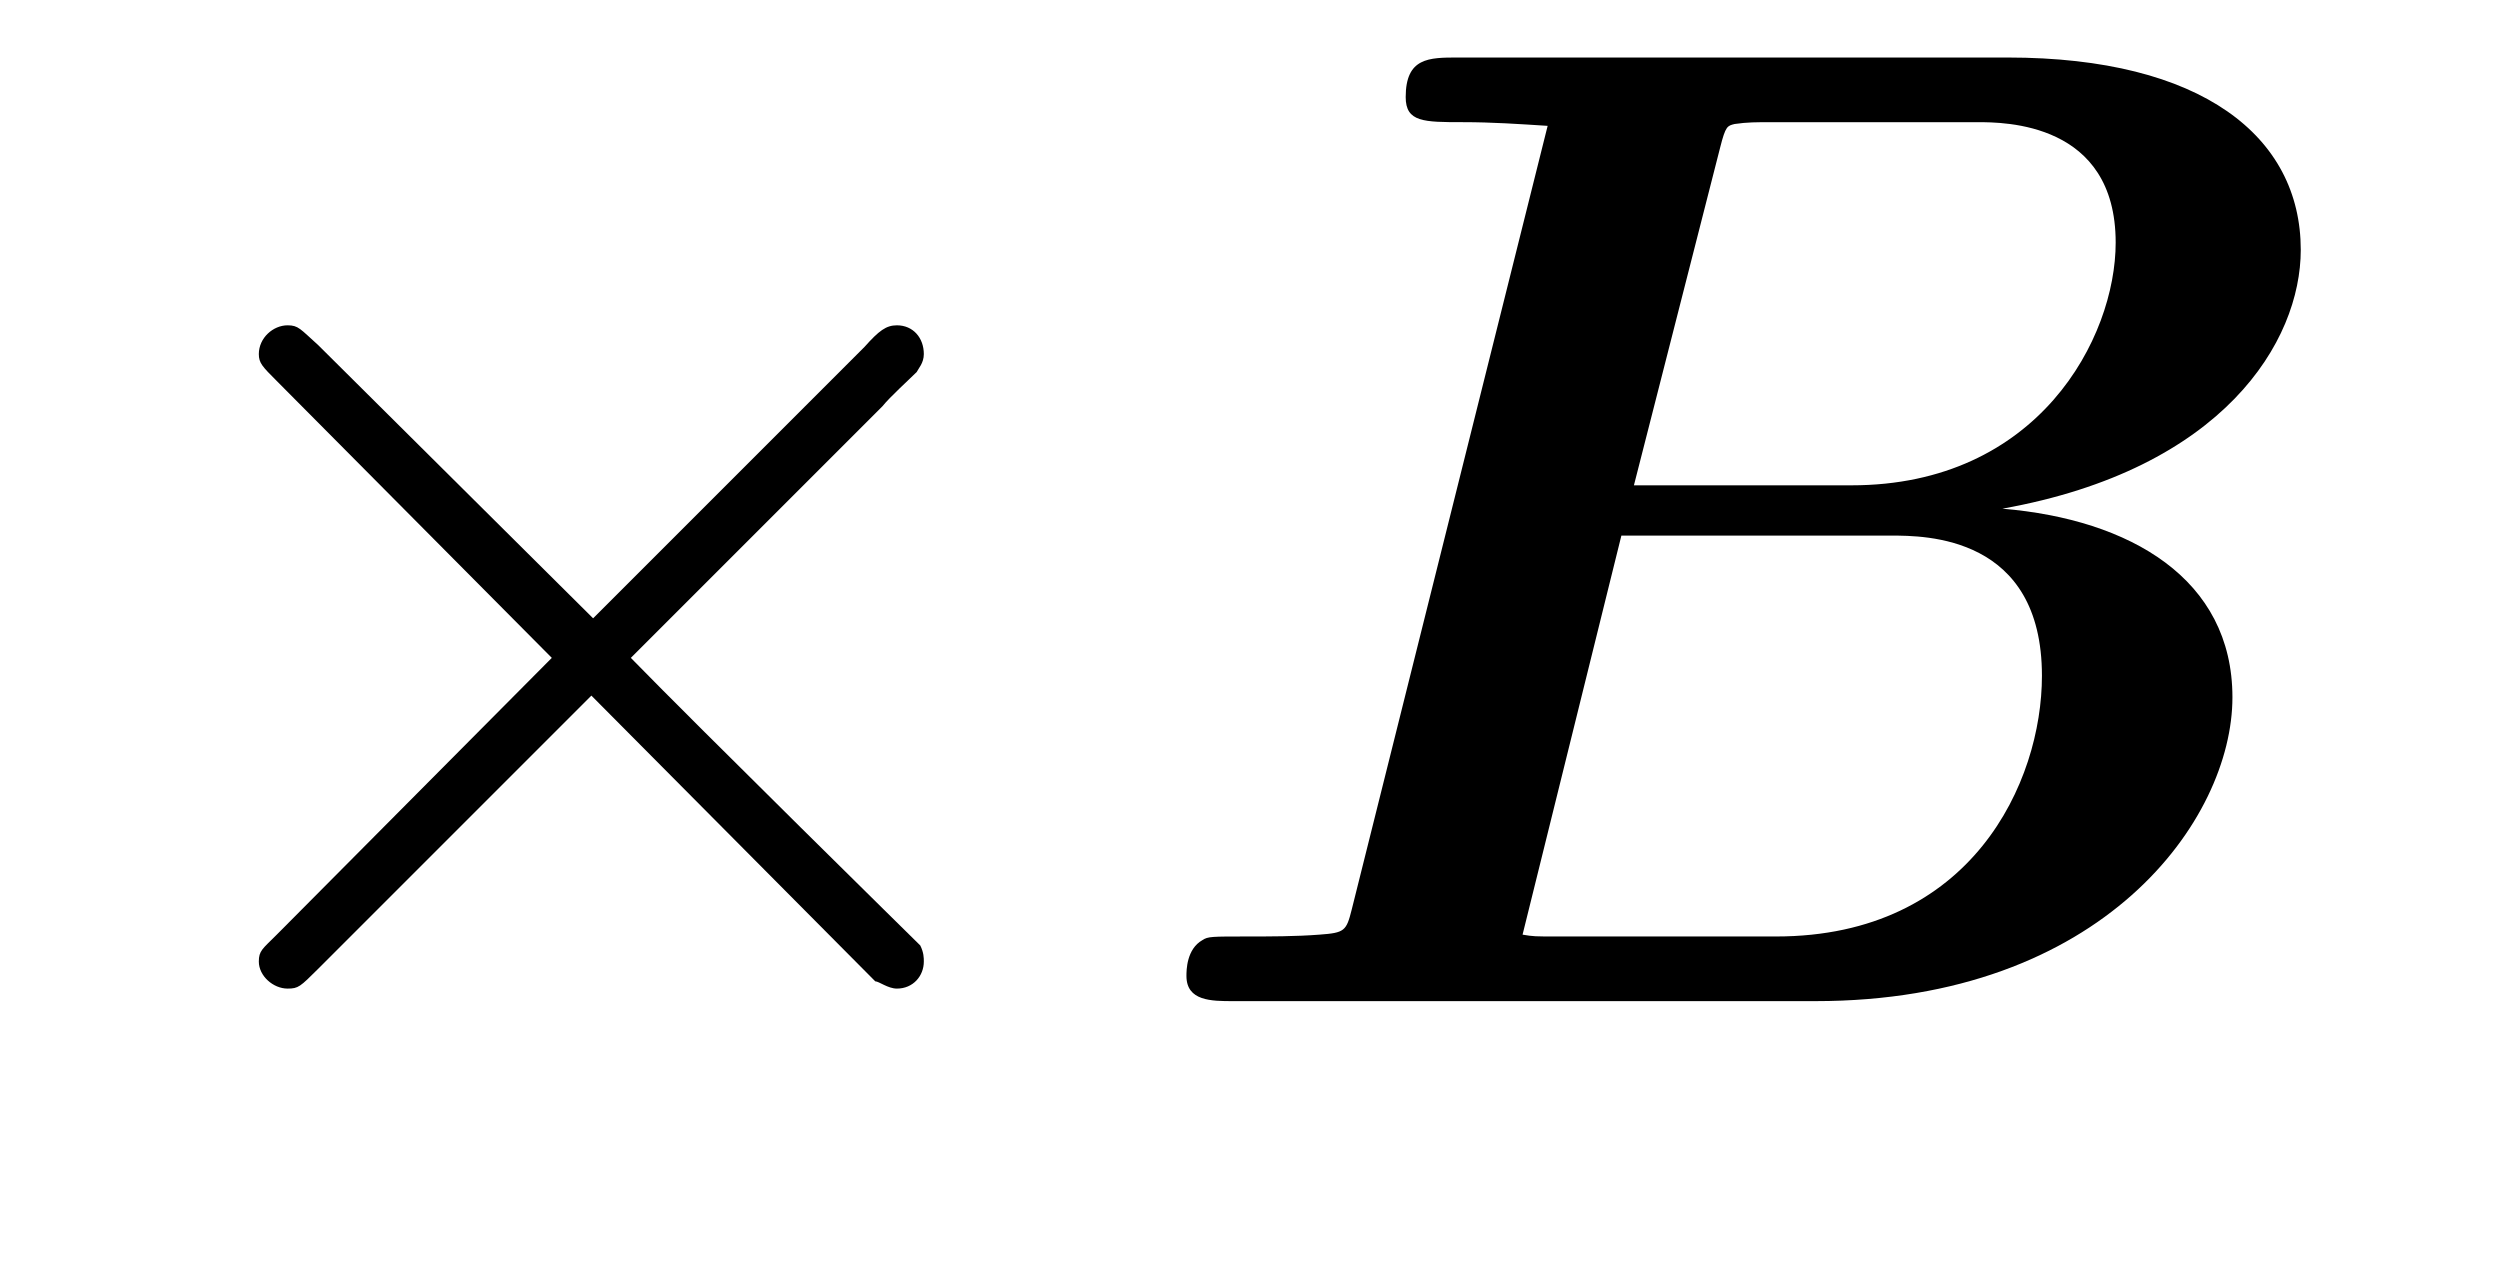 <?xml version="1.0" encoding="UTF-8"?>
<svg xmlns="http://www.w3.org/2000/svg" xmlns:xlink="http://www.w3.org/1999/xlink" viewBox="0 0 21.733 10.996" version="1.2">
<defs>
<g>
<symbol overflow="visible" id="glyph0-0">
<path style="stroke:none;" d=""/>
</symbol>
<symbol overflow="visible" id="glyph0-1">
<path style="stroke:none;" d="M 4.656 -3.328 L 2.266 -5.703 C 2.109 -5.844 2.094 -5.875 2 -5.875 C 1.875 -5.875 1.75 -5.766 1.75 -5.625 C 1.75 -5.547 1.781 -5.516 1.906 -5.391 L 4.297 -2.984 L 1.906 -0.578 C 1.781 -0.453 1.75 -0.438 1.75 -0.344 C 1.75 -0.219 1.875 -0.109 2 -0.109 C 2.094 -0.109 2.109 -0.125 2.266 -0.281 L 4.641 -2.656 L 7.109 -0.172 C 7.141 -0.172 7.219 -0.109 7.297 -0.109 C 7.438 -0.109 7.531 -0.219 7.531 -0.344 C 7.531 -0.375 7.531 -0.422 7.5 -0.484 C 7.484 -0.5 5.578 -2.375 4.984 -2.984 L 7.172 -5.172 C 7.234 -5.25 7.406 -5.406 7.469 -5.469 C 7.484 -5.5 7.531 -5.547 7.531 -5.625 C 7.531 -5.766 7.438 -5.875 7.297 -5.875 C 7.203 -5.875 7.141 -5.828 7.016 -5.688 Z M 4.656 -3.328 "/>
</symbol>
<symbol overflow="visible" id="glyph1-0">
<path style="stroke:none;" d=""/>
</symbol>
<symbol overflow="visible" id="glyph1-1">
<path style="stroke:none;" d="M 1.953 -0.797 C 1.906 -0.609 1.891 -0.594 1.672 -0.578 C 1.469 -0.562 1.234 -0.562 1.047 -0.562 C 0.734 -0.562 0.703 -0.562 0.656 -0.531 C 0.516 -0.453 0.516 -0.266 0.516 -0.219 C 0.516 0 0.734 0 0.922 0 L 5.984 0 C 8.484 0 9.609 -1.578 9.609 -2.641 C 9.609 -3.672 8.719 -4.188 7.609 -4.281 C 9.531 -4.625 10.203 -5.734 10.203 -6.531 C 10.203 -7.516 9.344 -8.203 7.656 -8.203 L 2.875 -8.203 C 2.625 -8.203 2.422 -8.203 2.422 -7.859 C 2.422 -7.641 2.578 -7.641 2.922 -7.641 C 3.172 -7.641 3.406 -7.625 3.656 -7.609 Z M 5.156 -7.422 C 5.203 -7.609 5.219 -7.609 5.281 -7.625 C 5.391 -7.641 5.469 -7.641 5.609 -7.641 L 7.391 -7.641 C 7.625 -7.641 8.594 -7.641 8.594 -6.594 C 8.594 -5.766 7.922 -4.484 6.297 -4.484 L 4.406 -4.484 Z M 3.734 -0.562 C 3.547 -0.562 3.531 -0.562 3.438 -0.578 L 4.297 -4.047 L 6.641 -4.047 C 6.938 -4.047 7.953 -4.047 7.953 -2.828 C 7.953 -1.906 7.344 -0.562 5.641 -0.562 Z M 3.734 -0.562 "/>
</symbol>
</g>
</defs>
<g id="surface1">
<g style="fill:rgb(0%,0%,0%);fill-opacity:1;">
  <use xlink:href="#glyph0-1" x="0.5" y="8.703"/>
</g>
<g style="fill:rgb(0%,0%,0%);fill-opacity:1;">
  <use xlink:href="#glyph1-1" x="9.798" y="8.703"/>
</g>
</g>
</svg>
